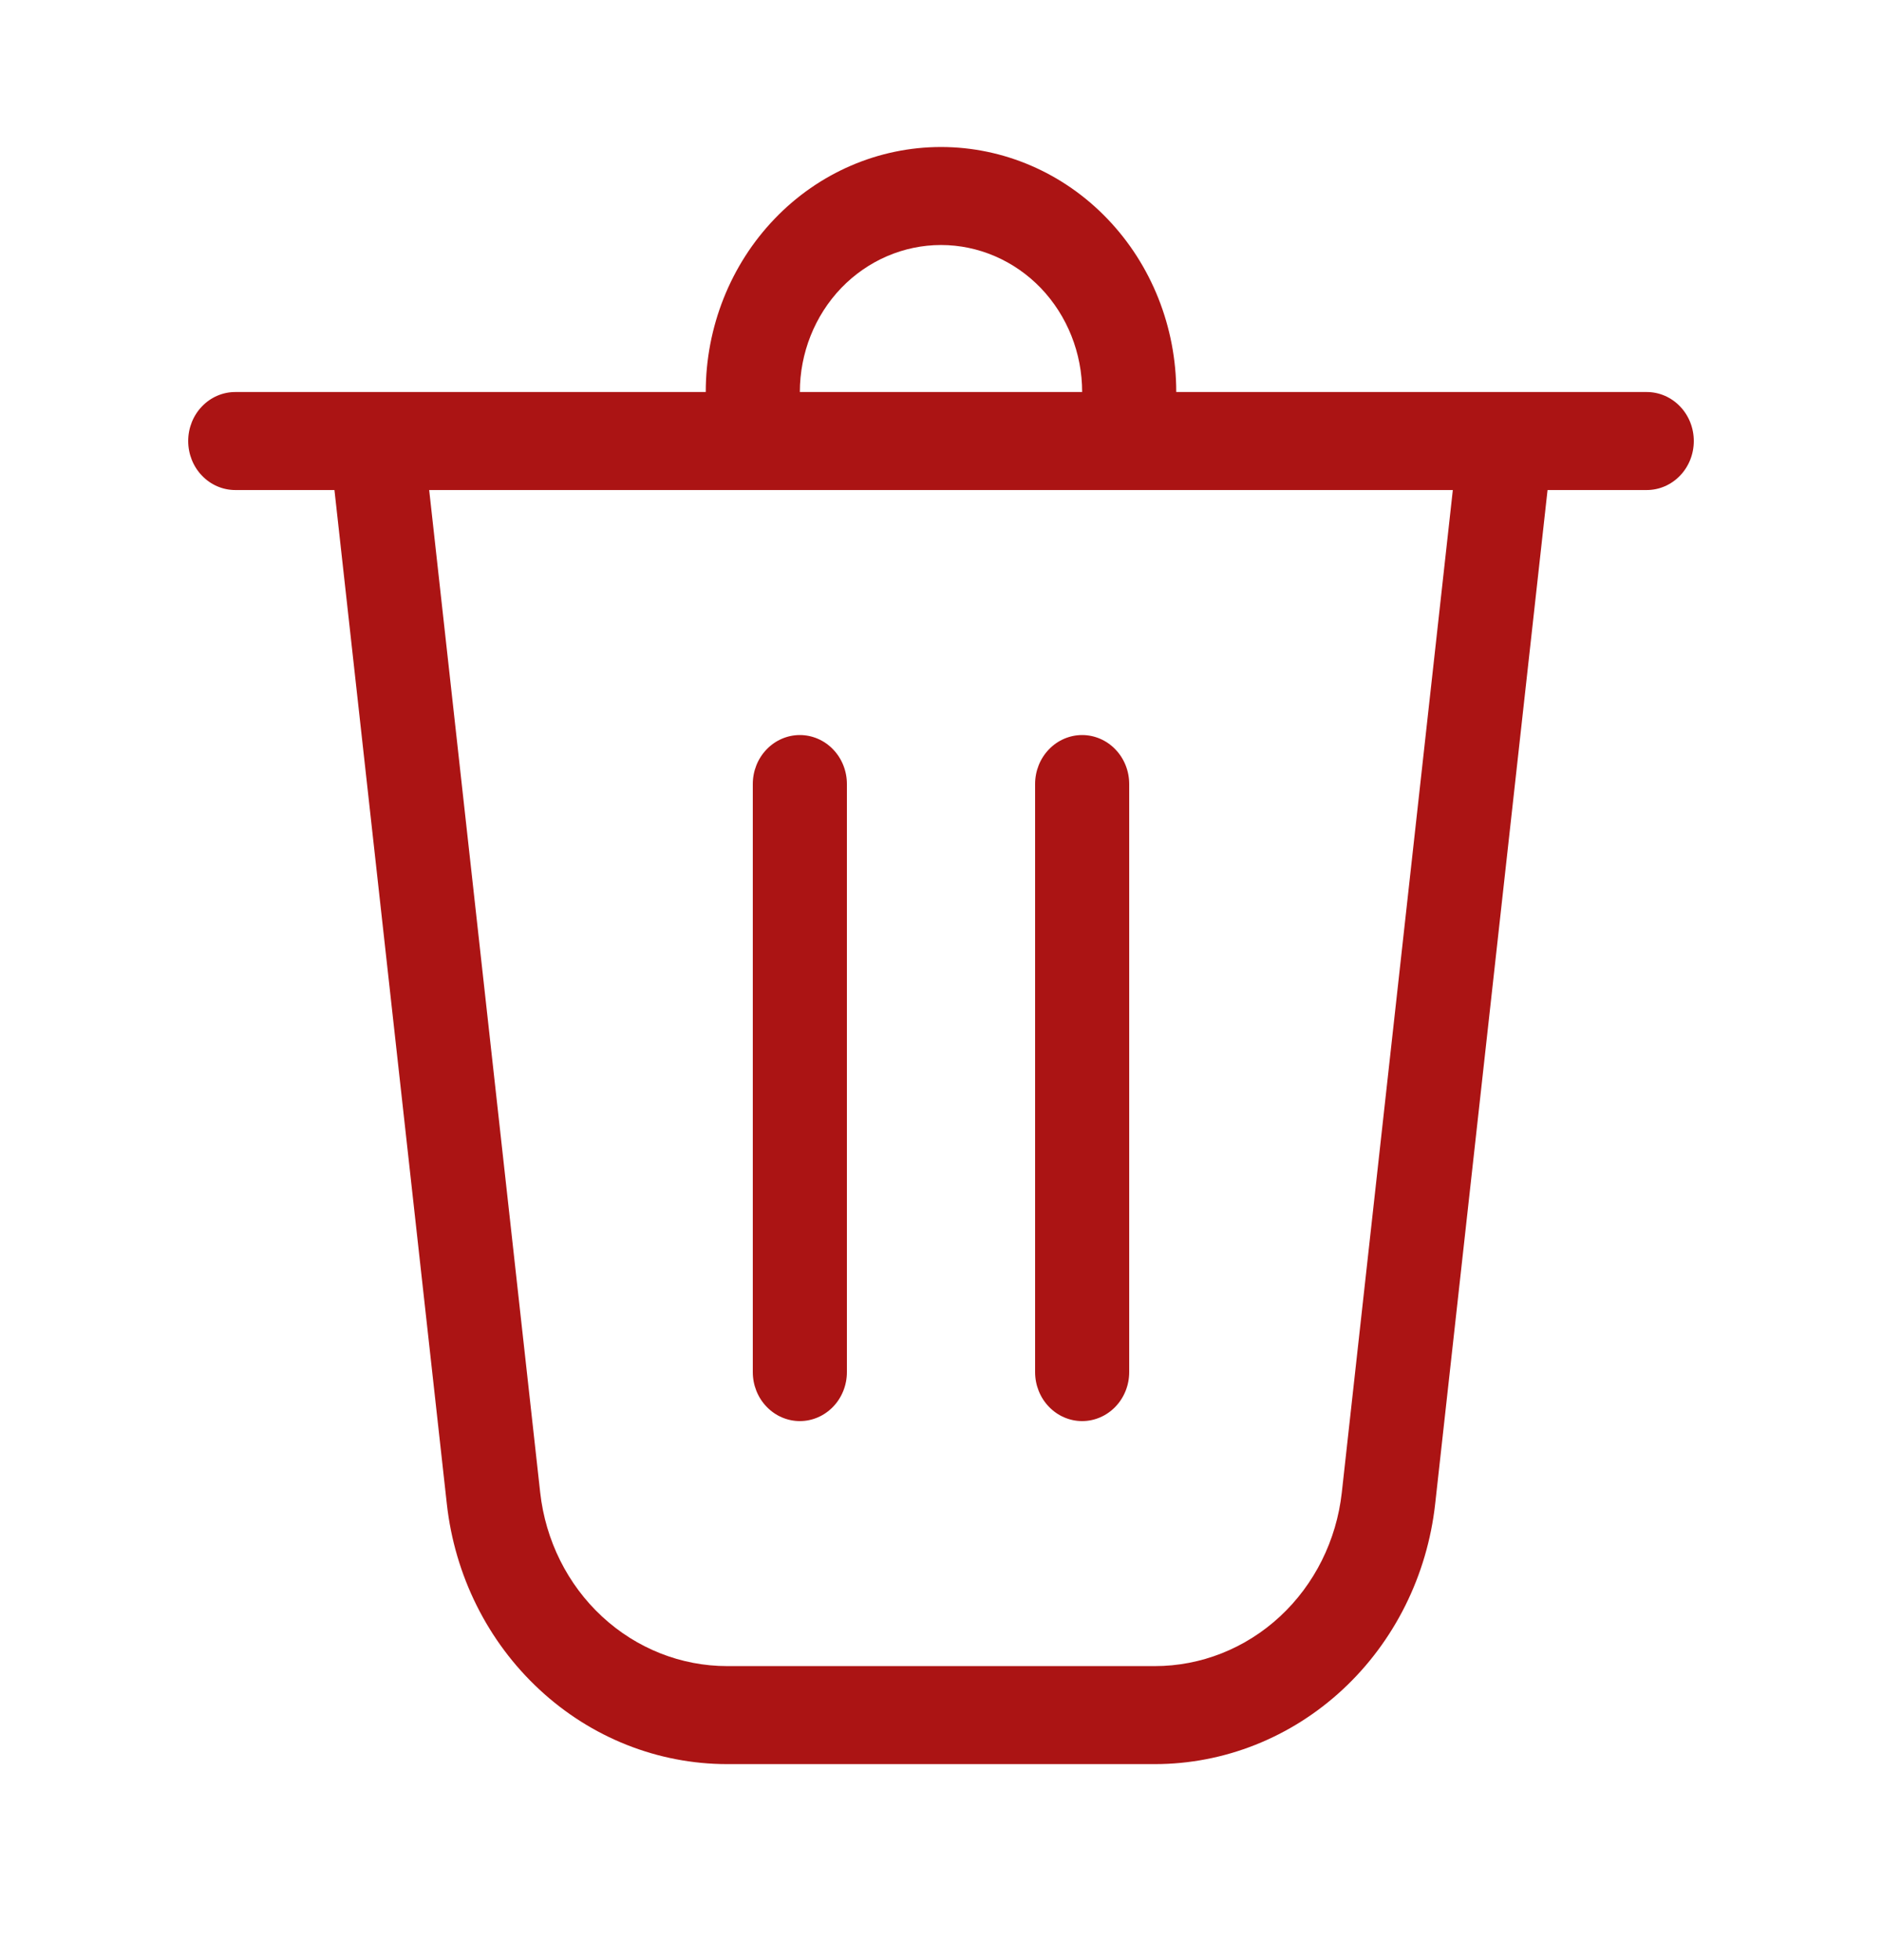 <svg width="24" height="25" viewBox="0 0 24 25" fill="none" xmlns="http://www.w3.org/2000/svg">
<path d="M10.2 5H13.8C13.8 4.503 13.61 4.026 13.273 3.674C12.935 3.323 12.477 3.125 12 3.125C11.523 3.125 11.065 3.323 10.727 3.674C10.39 4.026 10.2 4.503 10.2 5ZM9 5C9 4.171 9.316 3.376 9.879 2.79C10.441 2.204 11.204 1.875 12 1.875C12.796 1.875 13.559 2.204 14.121 2.79C14.684 3.376 15 4.171 15 5H21C21.159 5 21.312 5.066 21.424 5.183C21.537 5.3 21.6 5.459 21.6 5.625C21.6 5.791 21.537 5.95 21.424 6.067C21.312 6.184 21.159 6.25 21 6.25H19.735L18.302 19.18C18.201 20.094 17.781 20.937 17.122 21.549C16.462 22.162 15.61 22.5 14.726 22.5H9.274C8.39 22.5 7.538 22.162 6.879 21.549C6.219 20.937 5.799 20.094 5.698 19.18L4.265 6.25H3C2.841 6.25 2.688 6.184 2.576 6.067C2.463 5.95 2.4 5.791 2.4 5.625C2.4 5.459 2.463 5.3 2.576 5.183C2.688 5.066 2.841 5 3 5H9ZM6.889 19.038C6.957 19.647 7.237 20.209 7.677 20.617C8.117 21.025 8.685 21.25 9.274 21.25H14.726C15.315 21.25 15.883 21.025 16.323 20.617C16.763 20.209 17.043 19.647 17.111 19.038L18.527 6.25H5.473L6.889 19.038ZM10.2 9.375C10.359 9.375 10.512 9.441 10.624 9.558C10.737 9.675 10.8 9.834 10.8 10V17.5C10.8 17.666 10.737 17.825 10.624 17.942C10.512 18.059 10.359 18.125 10.2 18.125C10.041 18.125 9.888 18.059 9.776 17.942C9.663 17.825 9.6 17.666 9.6 17.5V10C9.6 9.834 9.663 9.675 9.776 9.558C9.888 9.441 10.041 9.375 10.2 9.375ZM14.4 10C14.4 9.834 14.337 9.675 14.224 9.558C14.112 9.441 13.959 9.375 13.8 9.375C13.641 9.375 13.488 9.441 13.376 9.558C13.263 9.675 13.2 9.834 13.2 10V17.5C13.2 17.666 13.263 17.825 13.376 17.942C13.488 18.059 13.641 18.125 13.8 18.125C13.959 18.125 14.112 18.059 14.224 17.942C14.337 17.825 14.4 17.666 14.4 17.5V10Z" fill="#AB1414"/>
</svg>
